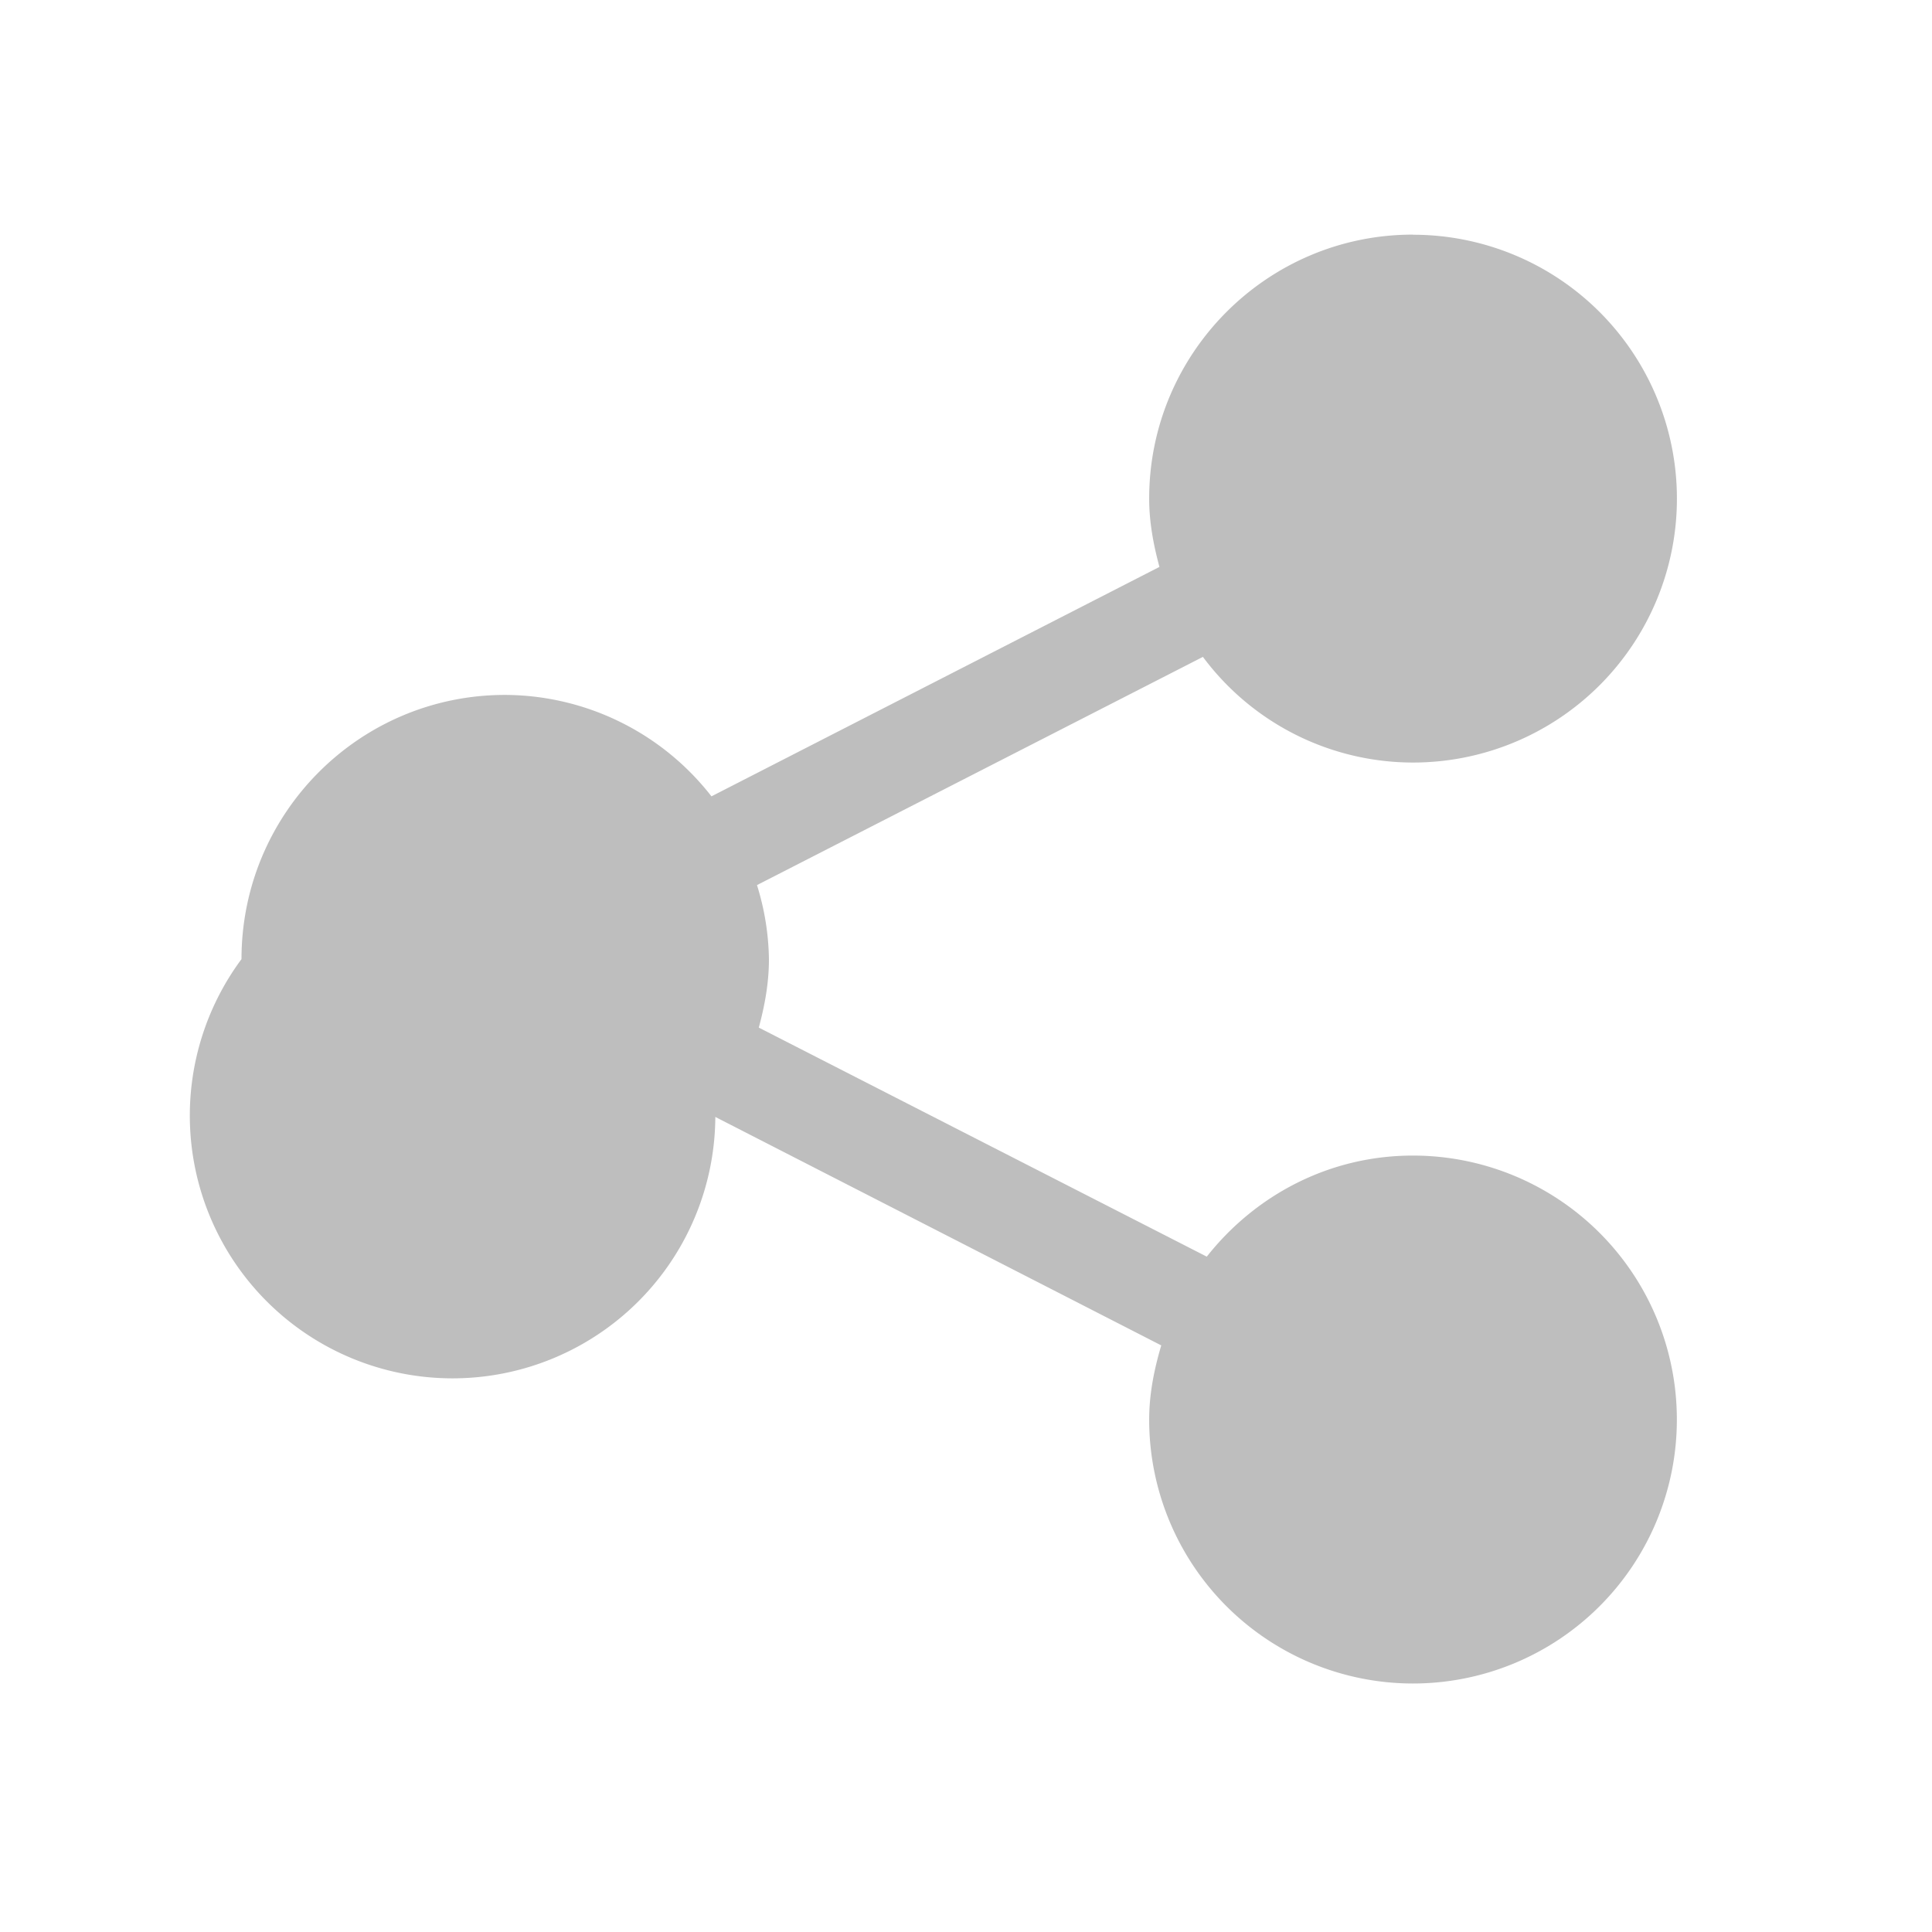 <svg xmlns="http://www.w3.org/2000/svg" viewBox="0 0 16 16">
  <path fill="#bebebe" d="M11.701 1.943c-1.205 0-2.184.98-2.184 2.186 0 .198.036.384.085.566l-3.71 1.9a2.175 2.175 0 0 0-1.709-.84C2.976 5.755 2 6.735 2 7.943A2.176 2.176 0 1 0 5.924 9.25l3.693 1.892c-.058.196-.1.4-.1.615a2.185 2.185 0 1 0 4.37 0A2.185 2.185 0 0 0 11.7 9.57c-.694 0-1.306.33-1.706.837L6.284 8.51c.049-.181.084-.369.084-.566a2.15 2.15 0 0 0-.099-.614l3.693-1.89a2.17 2.17 0 0 0 1.74.875 2.185 2.185 0 1 0 0-4.371z"/>
</svg>
